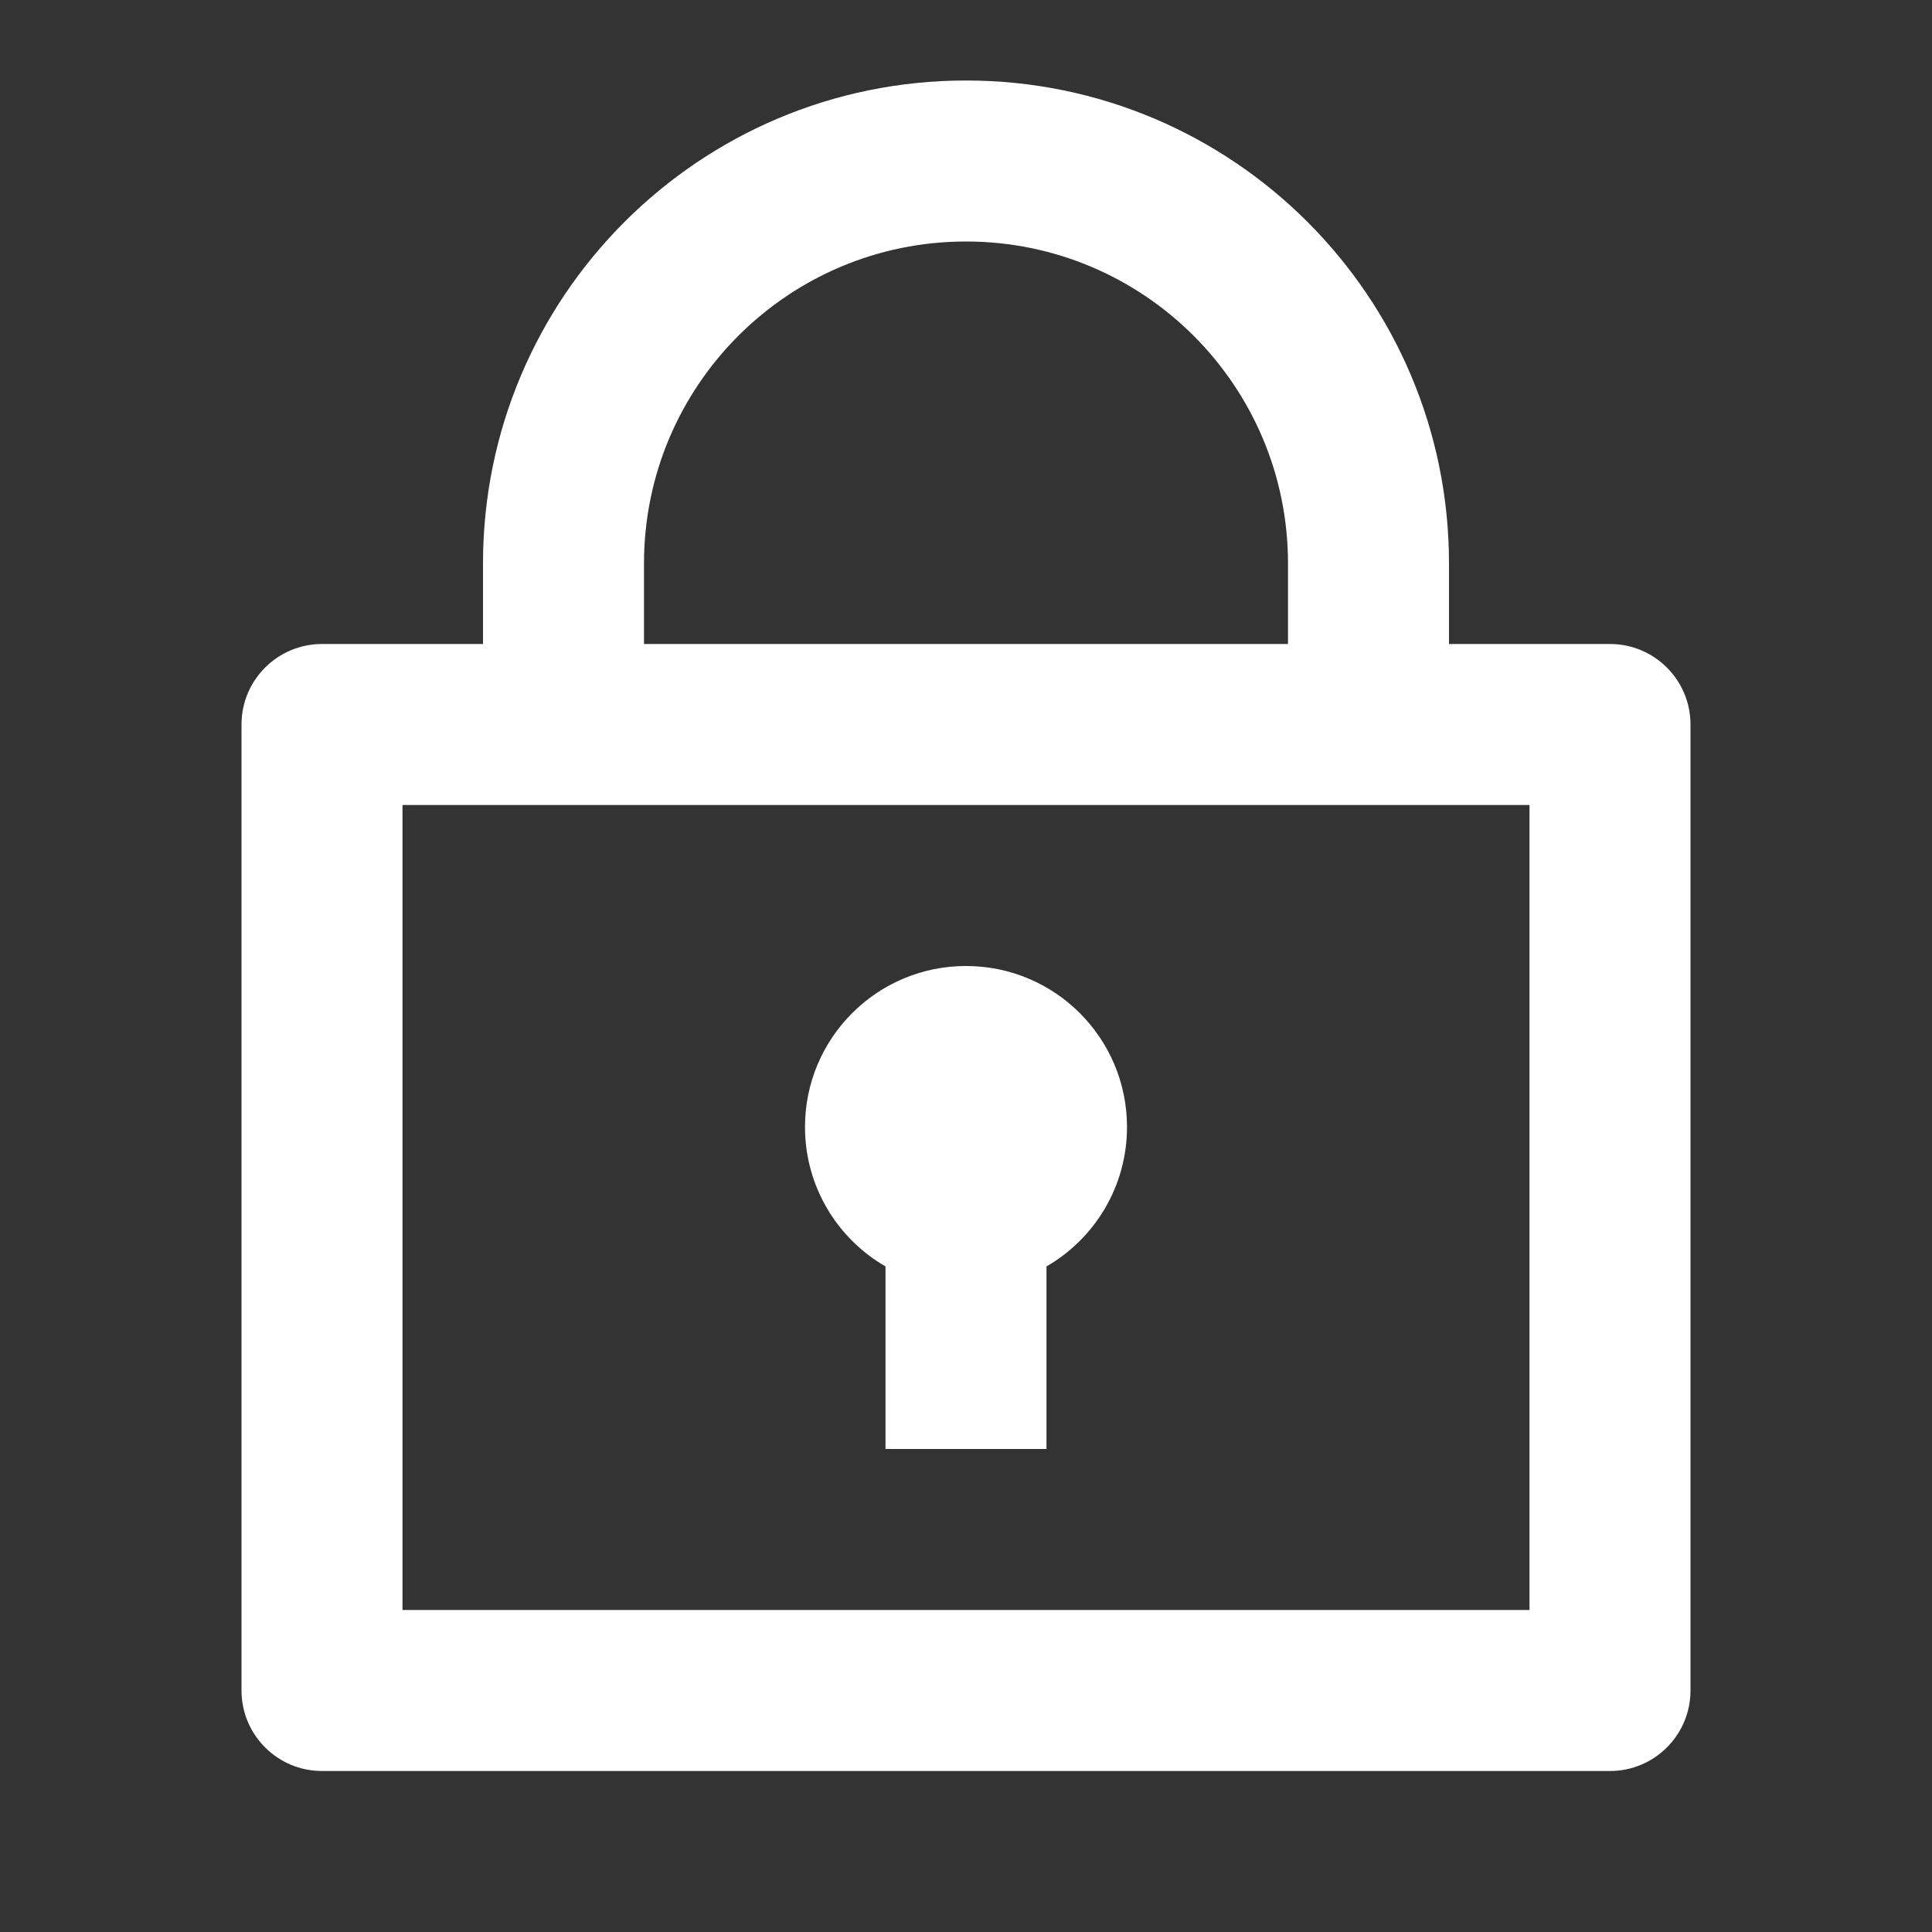 <svg width="24" height="24" viewBox="0 0 24 24" fill="none" xmlns="http://www.w3.org/2000/svg">
<rect x="0" y="0" width="24" height="24" fill="#333333" stroke="none"/>
<path d="M6 8V7C6 3.686 8.686 1 12 1C15.314 1 18 3.686 18 7V8H20C20.552 8 21 8.448 21 9V21C21 21.552 20.552 22 20 22H4C3.448 22 3 21.552 3 21V9C3 8.448 3.448 8 4 8H6ZM19 10H5V20H19V10ZM11 15.732C10.402 15.387 10 14.74 10 14C10 12.895 10.895 12 12 12C13.105 12 14 12.895 14 14C14 14.74 13.598 15.387 13 15.732V18H11V15.732ZM8 8H16V7C16 4.791 14.209 3 12 3C9.791 3 8 4.791 8 7V8Z" fill="white"/>
</svg>
